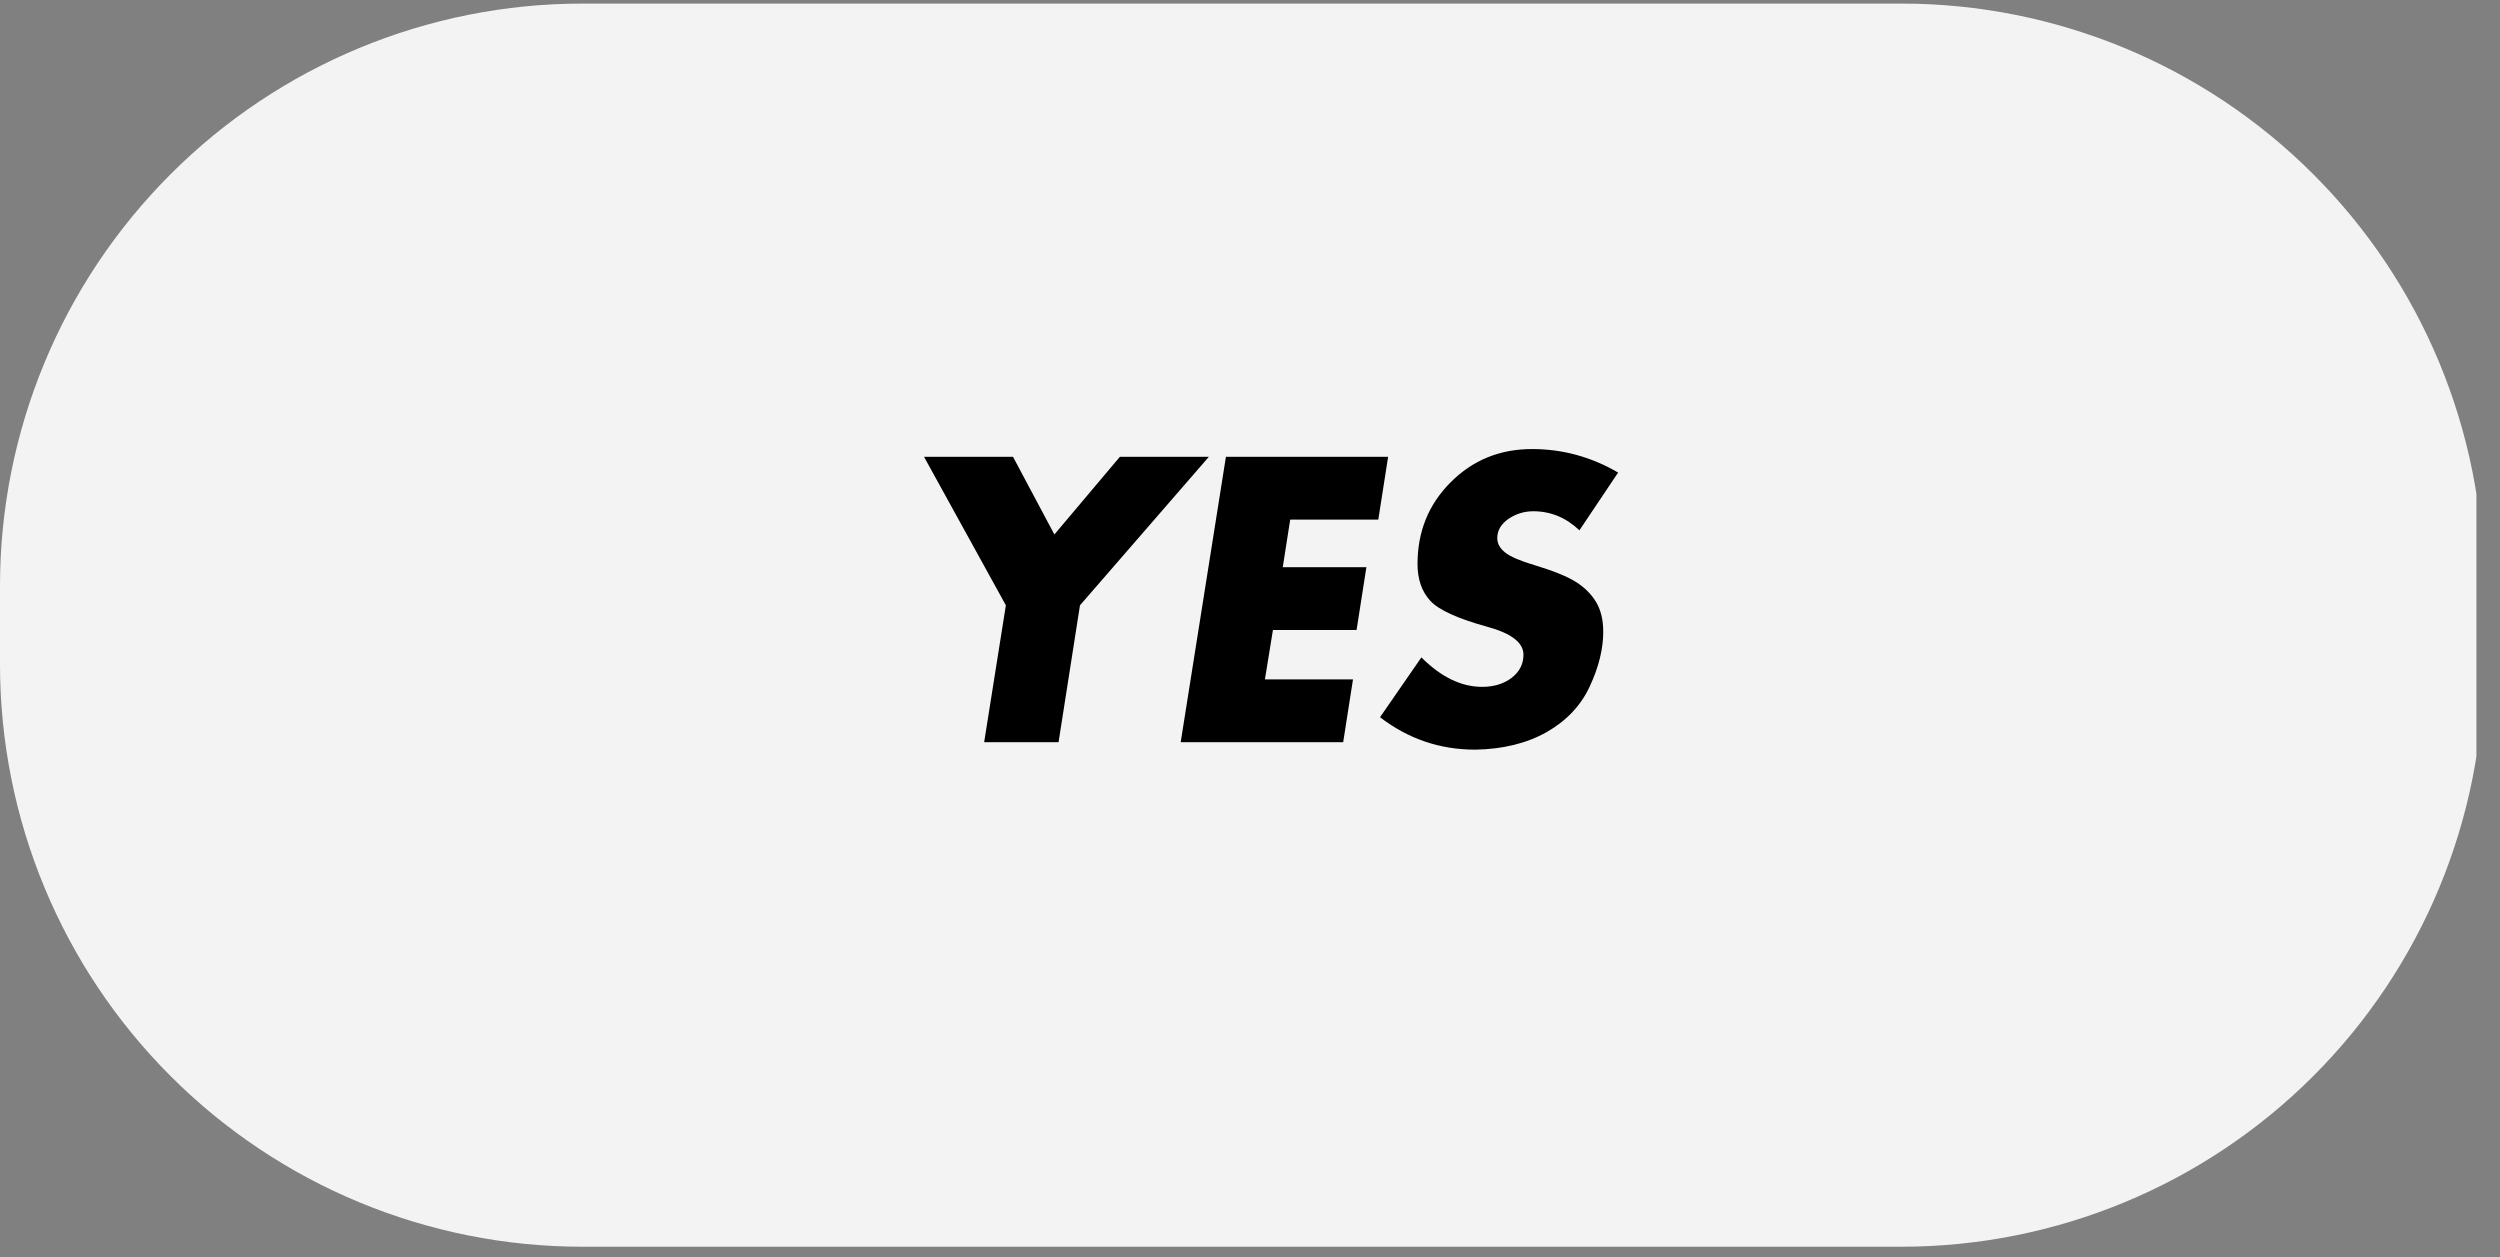 <svg xmlns="http://www.w3.org/2000/svg" xmlns:xlink="http://www.w3.org/1999/xlink" width="175" zoomAndPan="magnify" viewBox="0 0 131.25 66" height="88" preserveAspectRatio="xMidYMid meet" version="1.0"><rect x="0" y="0" width="131.25" height="66" fill="#808080" stroke="none"/><defs><g/><clipPath id="62872515d3"><path d="M 0 0.188 L 130.504 0.188 L 130.504 65.723 L 0 65.723 Z M 0 0.188 " clip-rule="nonzero"/></clipPath><clipPath id="14b2e7f993"><path d="M 30.574 0.188 L 99.824 0.188 C 107.934 0.188 115.711 3.41 121.445 9.145 C 127.18 14.875 130.398 22.652 130.398 30.762 L 130.398 34.879 C 130.398 42.988 127.18 50.762 121.445 56.496 C 115.711 62.23 107.934 65.453 99.824 65.453 L 30.574 65.453 C 22.465 65.453 14.688 62.23 8.957 56.496 C 3.223 50.762 0 42.988 0 34.879 L 0 30.762 C 0 22.652 3.223 14.875 8.957 9.145 C 14.688 3.41 22.465 0.188 30.574 0.188 " clip-rule="nonzero"/></clipPath></defs><g clip-path="url(#62872515d3)"><g clip-path="url(#14b2e7f993)"><path fill="#f3f3f3" d="M 0 0.188 L 130.012 0.188 L 130.012 65.723 L 0 65.723 Z M 0 0.188 " fill-opacity="1" fill-rule="nonzero"/></g></g><g fill="#000000" fill-opacity="1"><g transform="translate(46.527, 38.966)"><g><path d="M 6.656 -14.984 L 8.828 -10.906 L 12.266 -14.984 L 16.938 -14.984 L 10.172 -7.188 L 9.047 0 L 5.141 0 L 6.281 -7.188 L 1.984 -14.984 Z M 6.656 -14.984 "/></g></g></g><g fill="#000000" fill-opacity="1"><g transform="translate(60.72, 38.966)"><g><path d="M 12.156 -14.984 L 11.641 -11.688 L 7.016 -11.688 L 6.625 -9.188 L 11.016 -9.188 L 10.5 -5.891 L 6.109 -5.891 L 5.688 -3.297 L 10.312 -3.297 L 9.797 0 L 1.266 0 L 3.641 -14.984 Z M 12.156 -14.984 "/></g></g></g><g fill="#000000" fill-opacity="1"><g transform="translate(71.654, 38.966)"><g><path d="M 8.781 -15.391 C 10.383 -15.391 11.891 -14.977 13.297 -14.156 L 11.266 -11.125 C 10.566 -11.789 9.758 -12.125 8.844 -12.125 C 8.363 -12.125 7.926 -11.988 7.531 -11.719 C 7.145 -11.445 6.953 -11.113 6.953 -10.719 C 6.953 -10.426 7.094 -10.172 7.375 -9.953 C 7.656 -9.734 8.164 -9.516 8.906 -9.297 C 9.914 -8.992 10.645 -8.695 11.094 -8.406 C 11.539 -8.125 11.891 -7.773 12.141 -7.359 C 12.391 -6.941 12.516 -6.422 12.516 -5.797 C 12.516 -4.898 12.281 -3.945 11.812 -2.938 C 11.352 -1.938 10.598 -1.133 9.547 -0.531 C 8.492 0.062 7.242 0.367 5.797 0.391 C 3.941 0.391 2.273 -0.176 0.797 -1.312 L 2.969 -4.453 C 4 -3.422 5.062 -2.906 6.156 -2.906 C 6.77 -2.906 7.285 -3.062 7.703 -3.375 C 8.117 -3.695 8.328 -4.102 8.328 -4.594 C 8.328 -5.227 7.691 -5.719 6.422 -6.062 C 4.879 -6.488 3.883 -6.941 3.438 -7.422 C 2.988 -7.91 2.766 -8.555 2.766 -9.359 C 2.766 -11.055 3.344 -12.484 4.5 -13.641 C 5.656 -14.805 7.082 -15.391 8.781 -15.391 Z M 8.781 -15.391 "/></g></g></g></svg>
